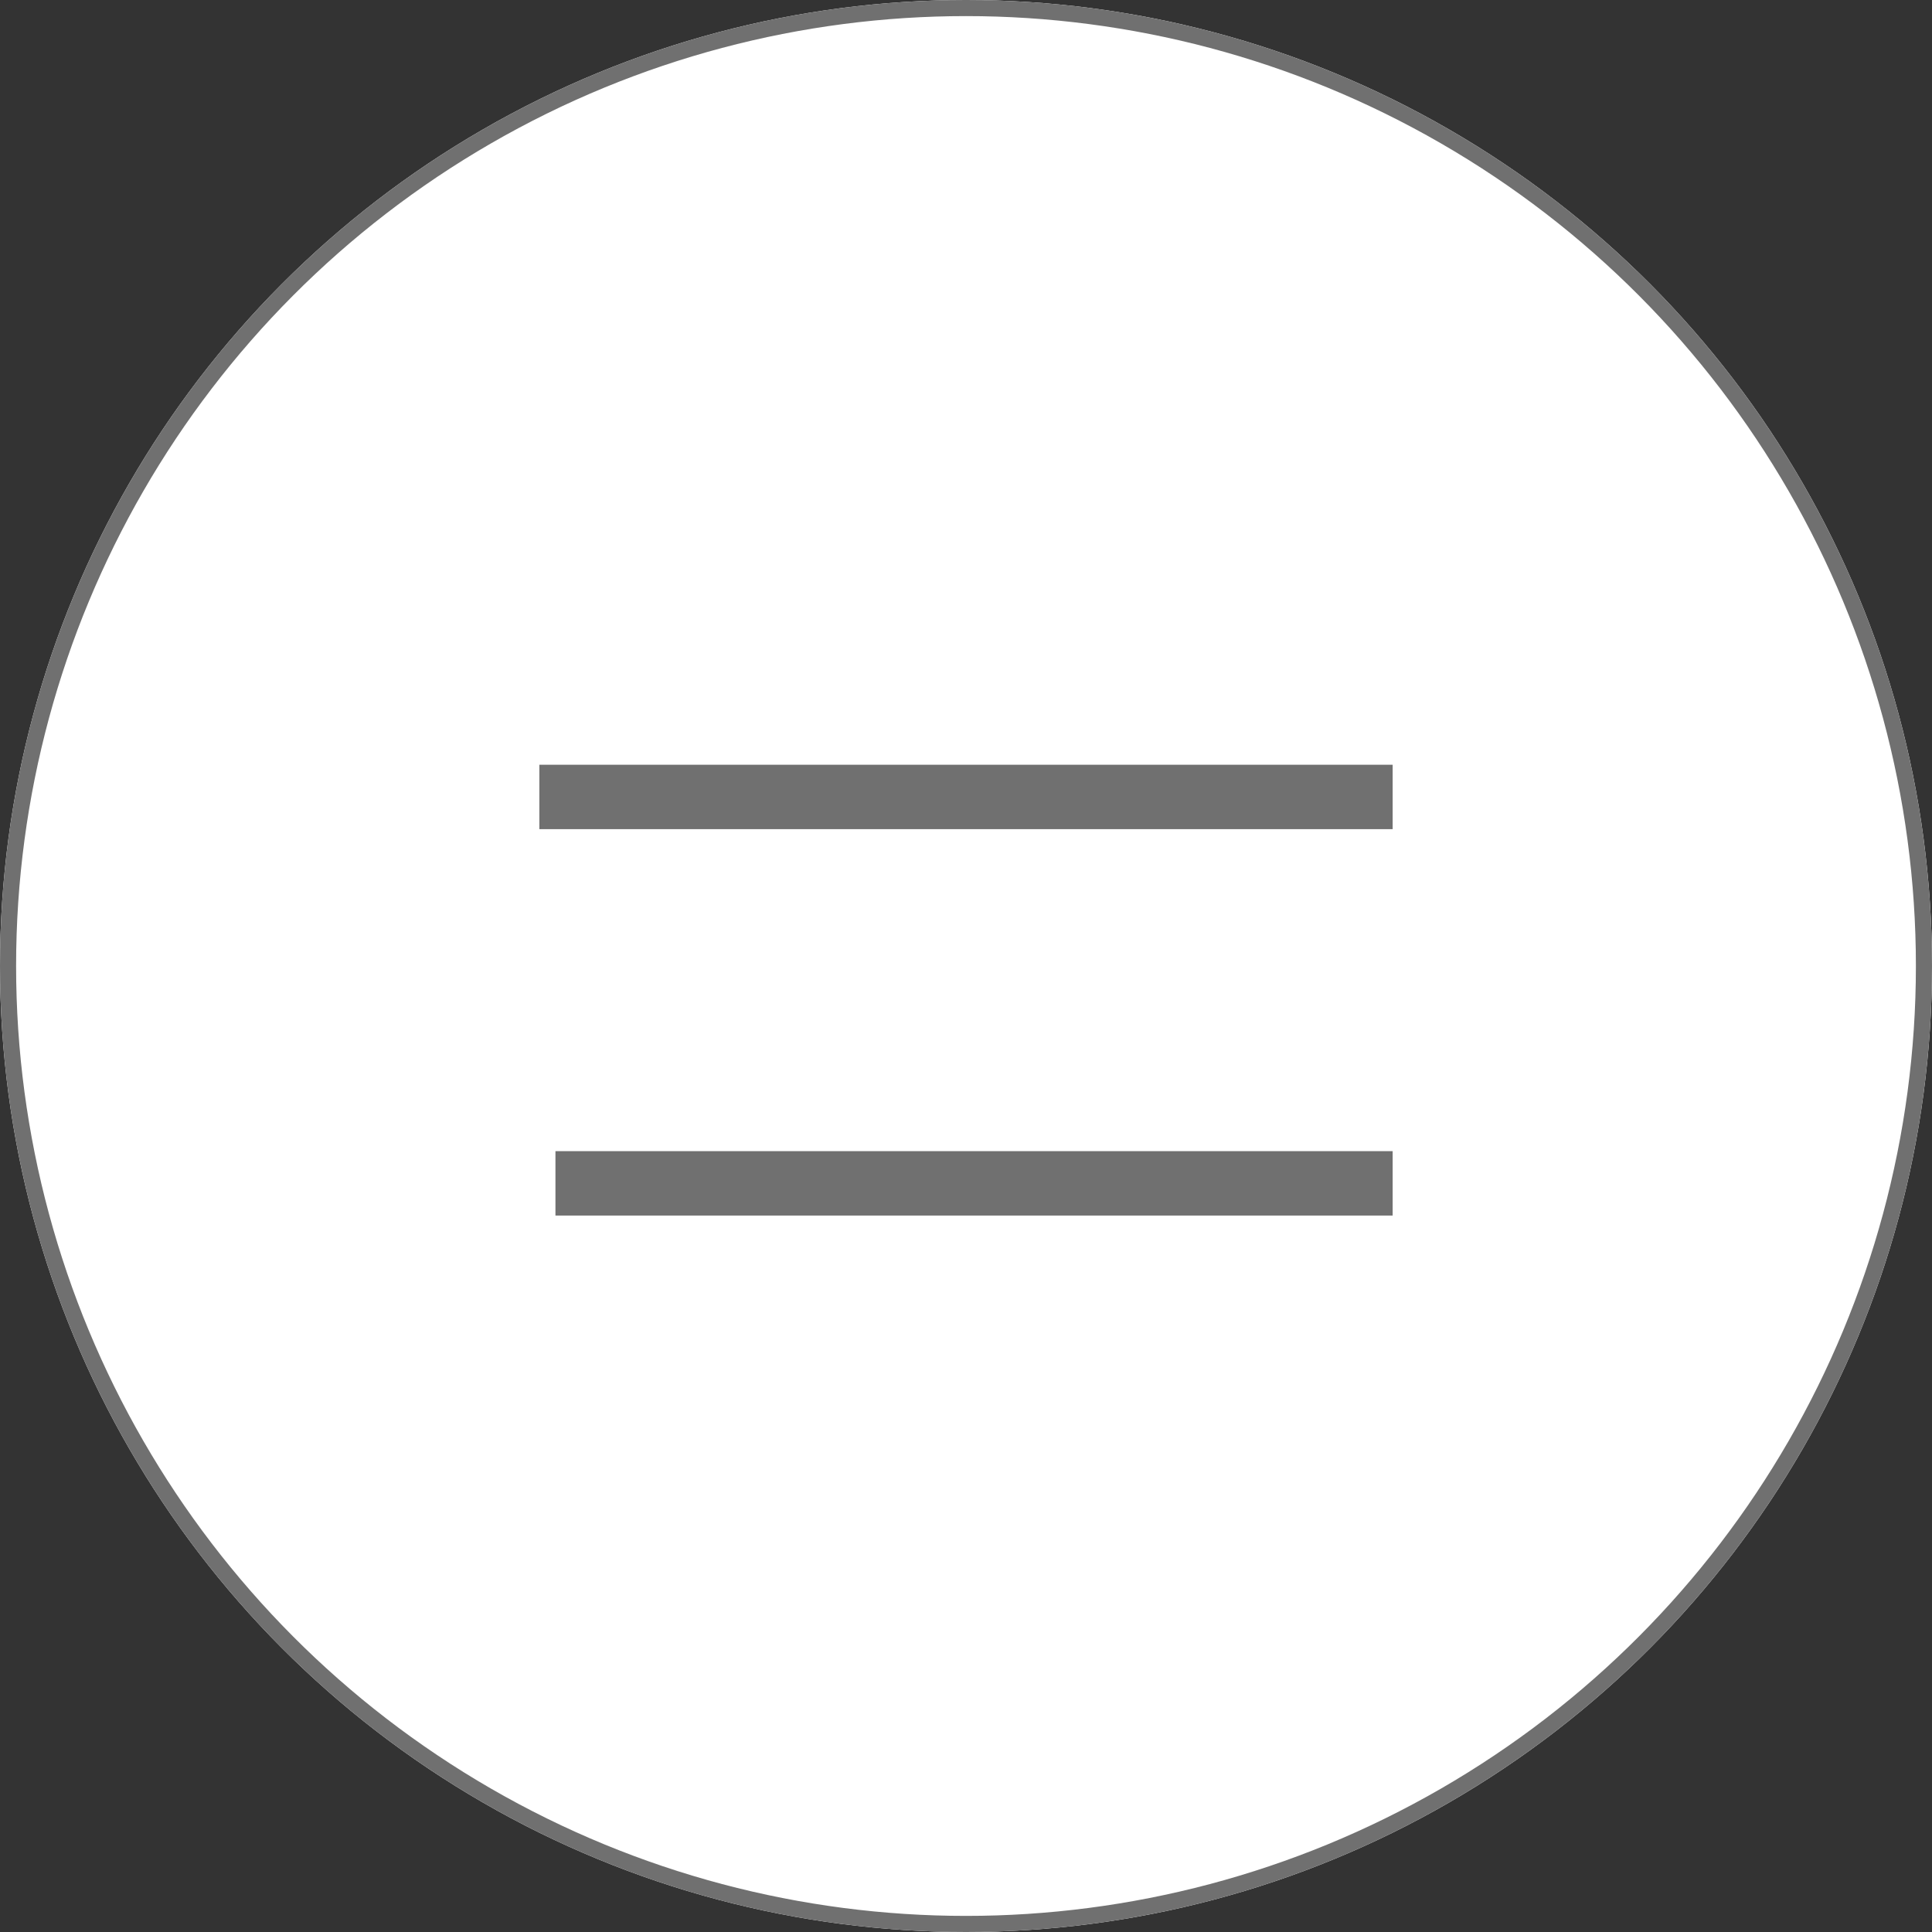 <svg xmlns="http://www.w3.org/2000/svg" width="120" height="120" viewBox="0 0 120 120">
  <rect x="0" y="0" width="120" height="120" fill="#333333" stroke="none"/>
  <g id="Hamburger" transform="translate(-1561 -61)">
    <g id="Circle" transform="translate(1561 61)" fill="#fff" stroke="#707070" stroke-width="1">
      <circle cx="60" cy="60" r="60" stroke="none"/>
      <circle cx="60" cy="60" r="59.5" fill="none"/>
    </g>
    <g id="Group_4" data-name="Group 4">
      <line id="Line_bottom_" data-name="Line(bottom)" x2="53" transform="translate(1594.5 110.5)" fill="none" stroke="#707070" stroke-width="4"/>
      <line id="Line_top_" data-name="Line(top)" x2="52" transform="translate(1595.5 134.5)" fill="none" stroke="#707070" stroke-width="4"/>
    </g>
  </g>
</svg>
